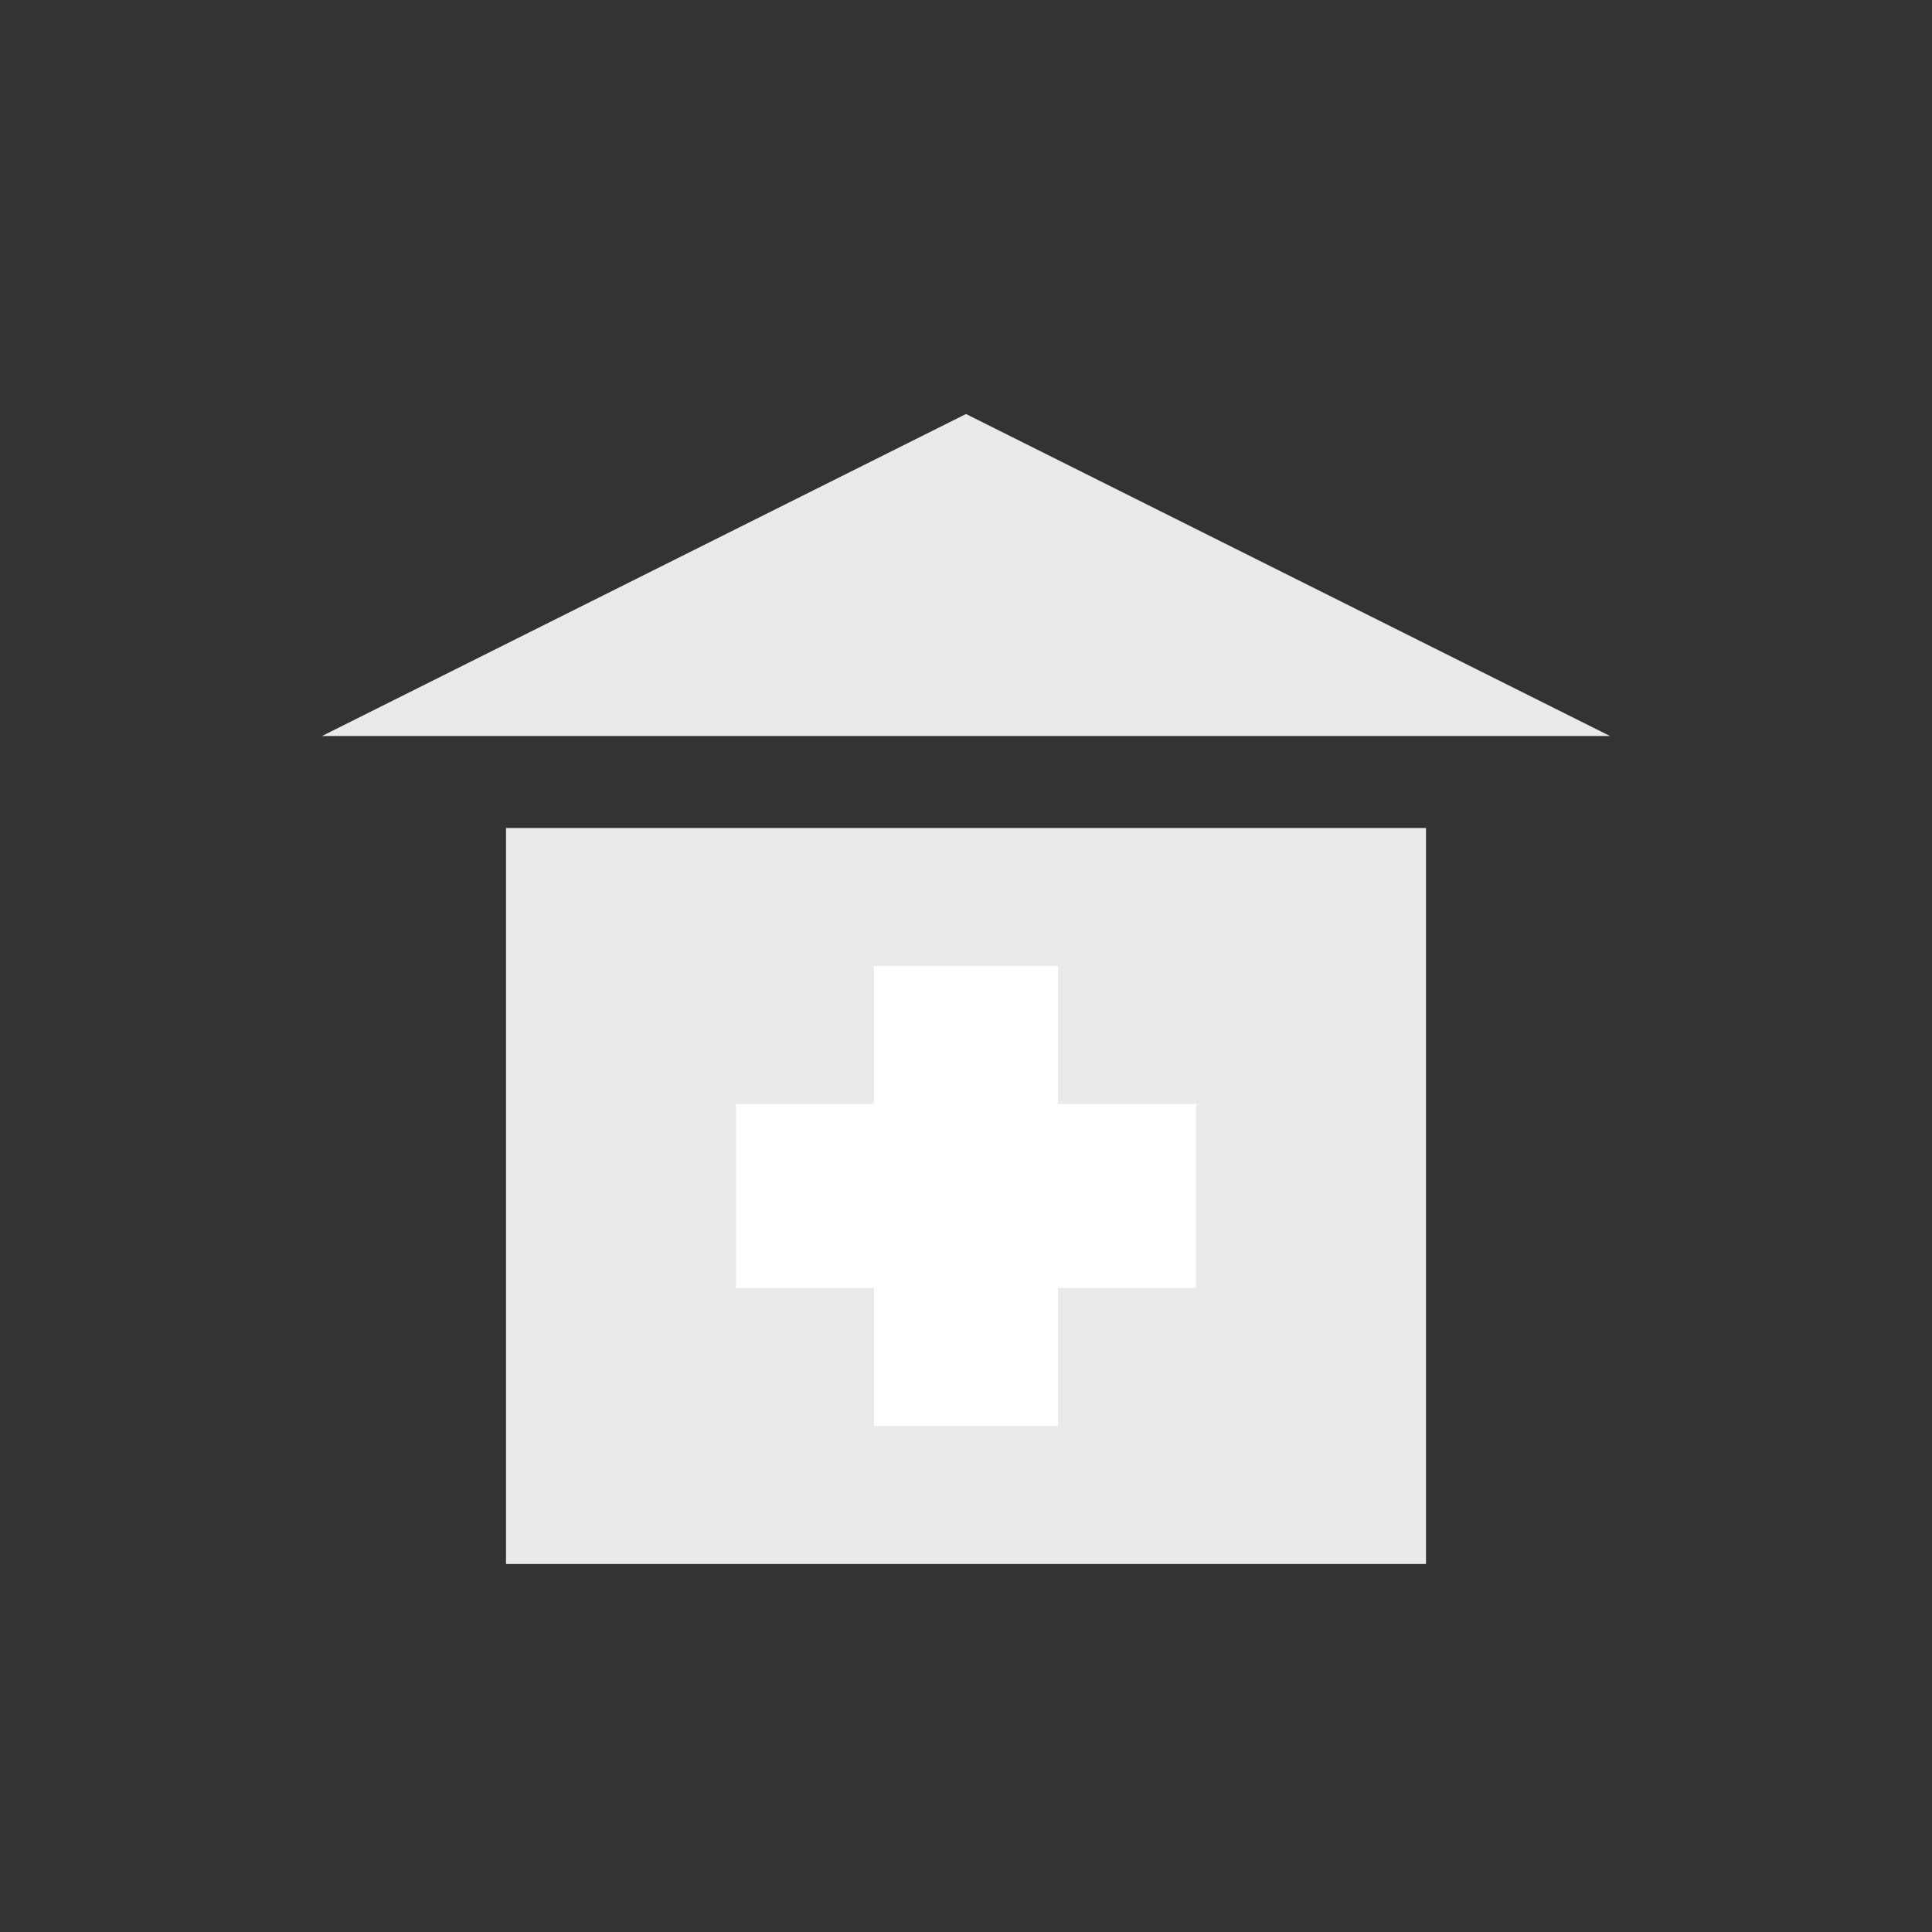 <svg xmlns="http://www.w3.org/2000/svg" width="200" height="200" viewBox="0 0 200 200">
    <rect x="0" y="0" width="200" height="200" fill="#333333" stroke="none"/>
    <defs>
        <style>
            .cls-1{fill:none}.cls-2{fill:#eaeaea}.cls-3{fill:#fff}
        </style>
    </defs>
    <g id="Group_763" data-name="Group 763" transform="translate(-191 -6425)">
        <path id="Rectangle_674" d="M0 0h200v200H0z" class="cls-1" data-name="Rectangle 674" transform="translate(191 6425)"/>
        <path id="Rectangle_676" d="M0 0h95.238v76.19H0z" class="cls-2" data-name="Rectangle 676" transform="translate(243.381 6510.714)"/>
        <g id="Group_724" data-name="Group 724" transform="translate(267.19 6525)">
            <path id="Rectangle_688" d="M0 0h47.619v19.048H0z" class="cls-3" data-name="Rectangle 688" transform="translate(0 14.286)"/>
            <path id="Rectangle_689" d="M0 0h47.619v19.048H0z" class="cls-3" data-name="Rectangle 689" transform="rotate(90 16.666 16.667)"/>
        </g>
        <path id="Polygon_23" d="M66.667 0l66.667 33.333H0z" class="cls-2" data-name="Polygon 23" transform="translate(224.333 6467.857)"/>
    </g>
</svg>
